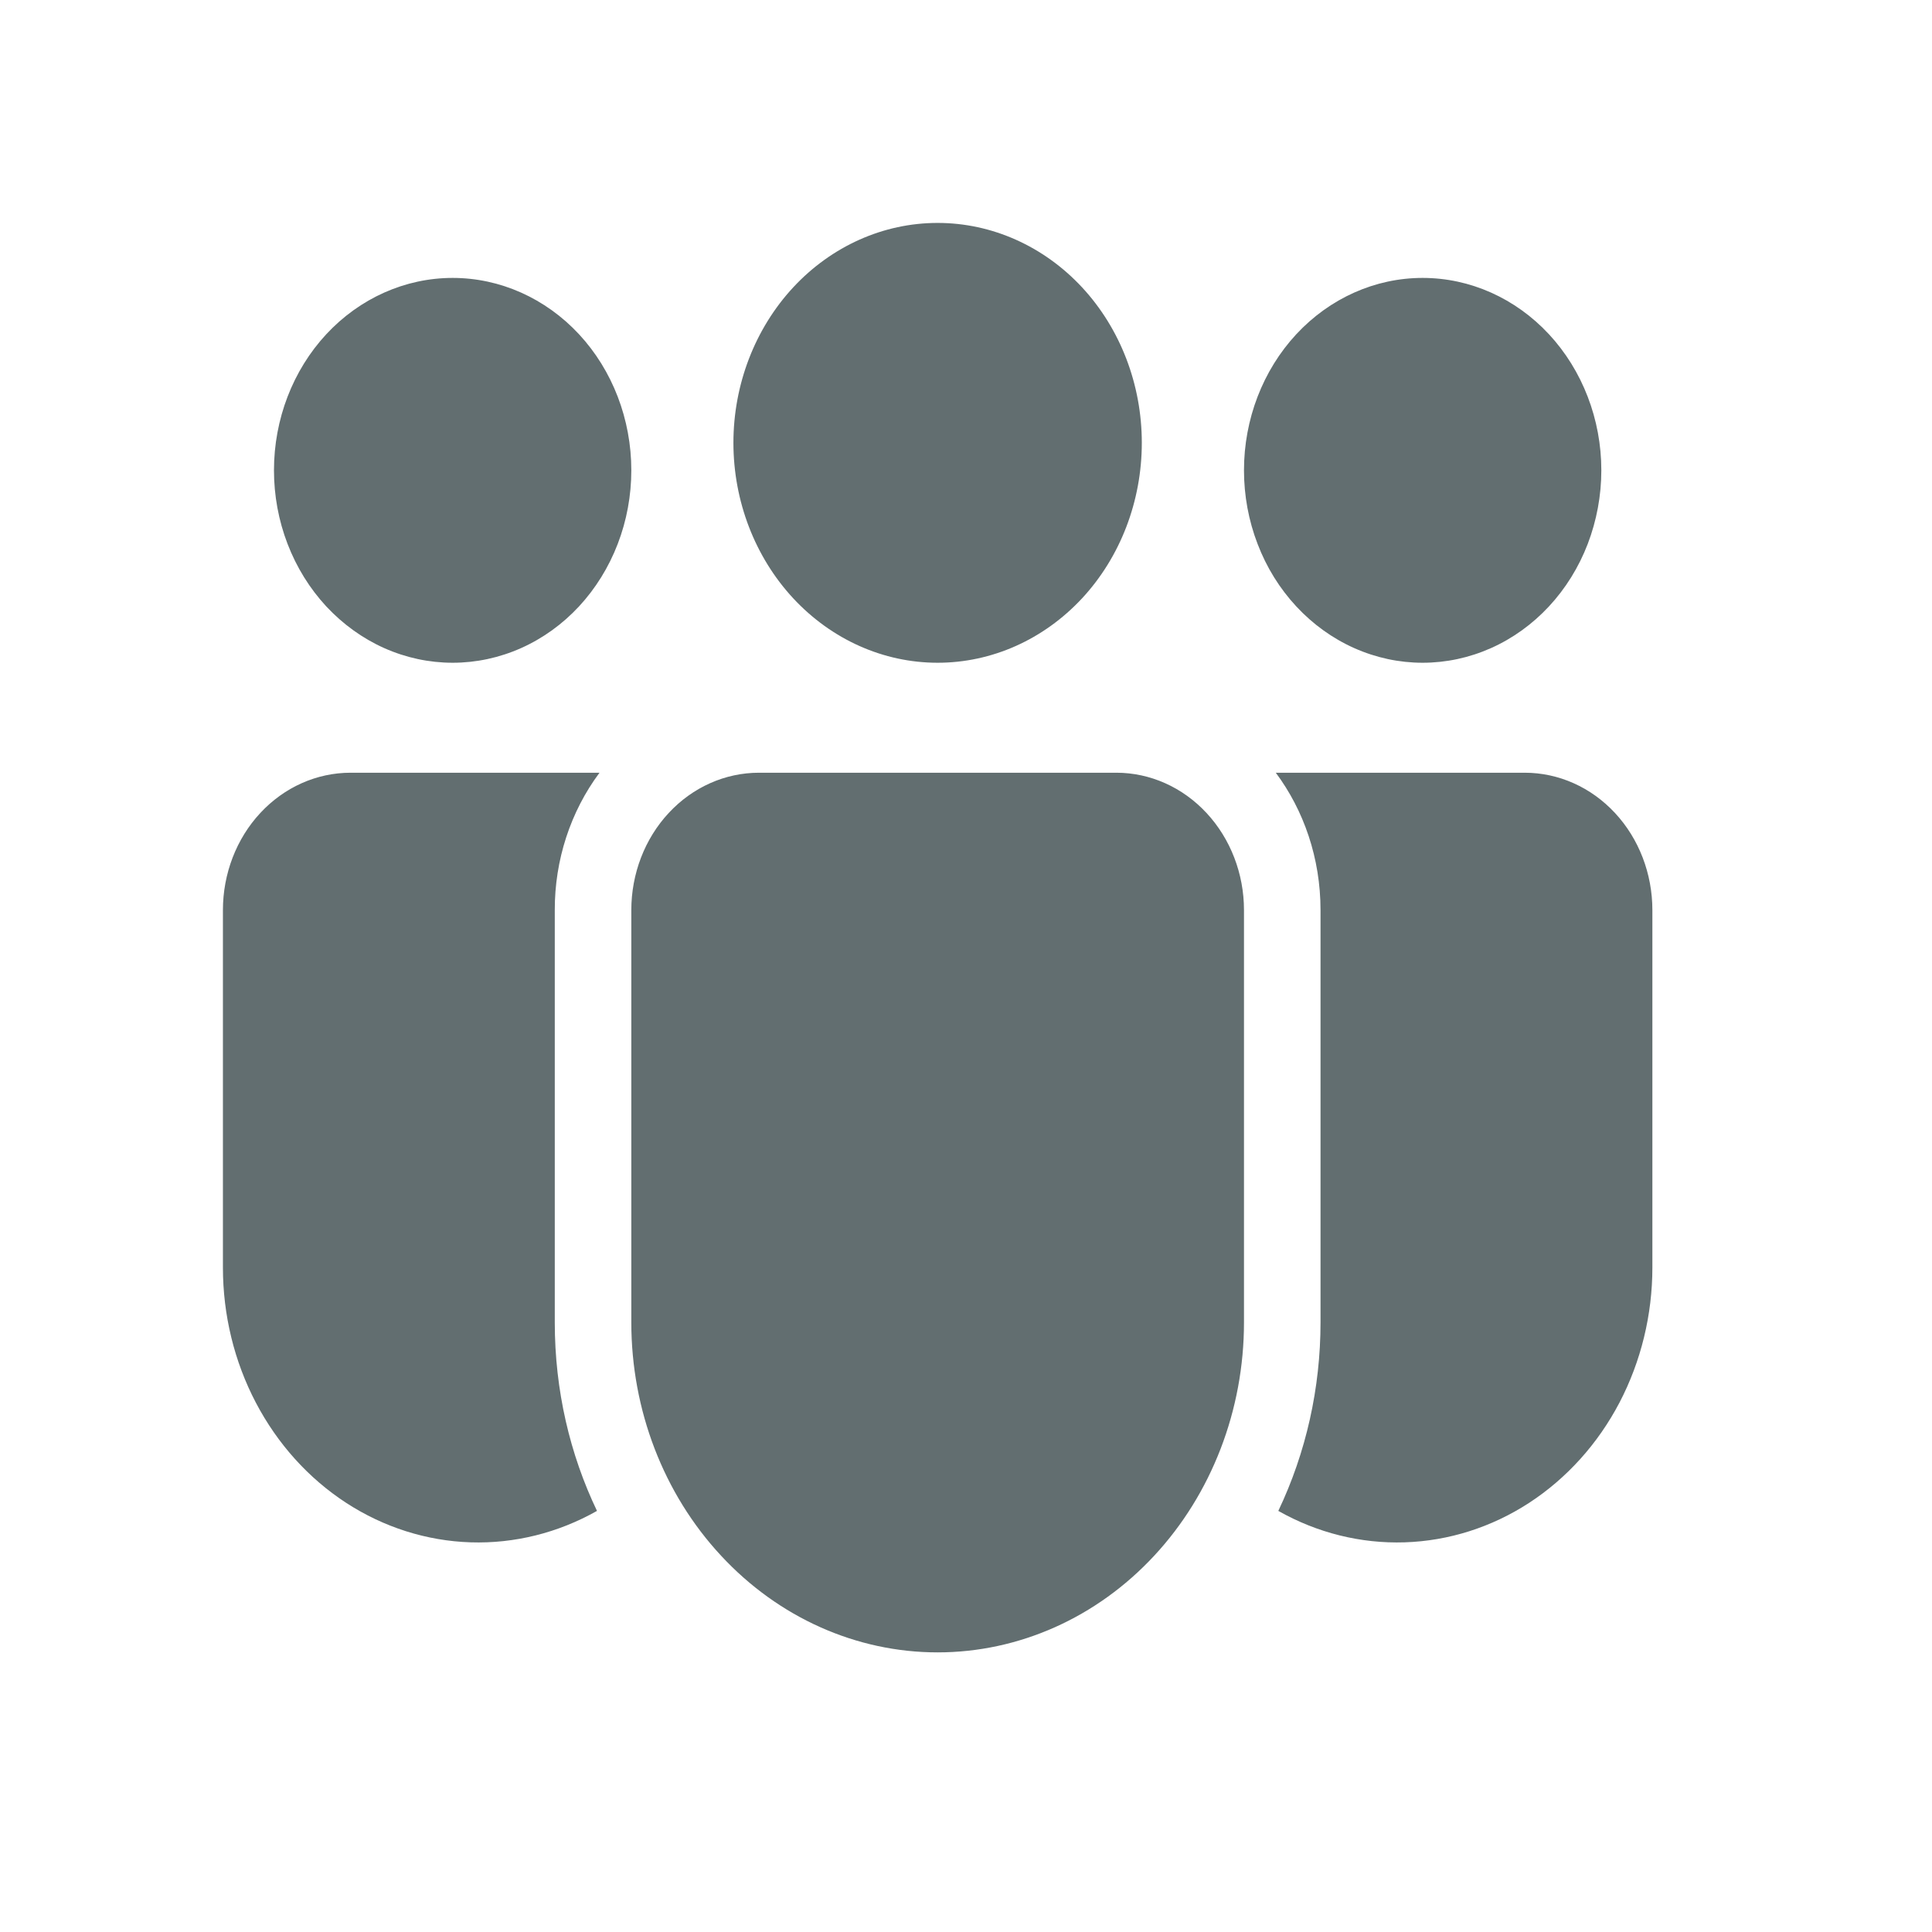 <svg width="26" height="26" viewBox="0 0 26 26" fill="none" xmlns="http://www.w3.org/2000/svg">
<path d="M12.618 8.919C13.347 8.919 14.046 8.607 14.562 8.052C15.077 7.497 15.366 6.744 15.366 5.959C15.366 5.175 15.077 4.422 14.562 3.867C14.046 3.312 13.347 3 12.618 3C11.889 3 11.191 3.312 10.675 3.867C10.16 4.422 9.87 5.175 9.87 5.959C9.87 6.744 10.16 7.497 10.675 8.052C11.191 8.607 11.889 8.919 12.618 8.919ZM8.496 6.329C8.496 6.669 8.434 7.006 8.313 7.32C8.192 7.635 8.015 7.92 7.792 8.161C7.569 8.401 7.304 8.592 7.012 8.722C6.72 8.852 6.407 8.919 6.092 8.919C5.776 8.919 5.463 8.852 5.171 8.722C4.88 8.592 4.615 8.401 4.391 8.161C4.168 7.92 3.991 7.635 3.87 7.32C3.749 7.006 3.687 6.669 3.687 6.329C3.687 5.643 3.94 4.984 4.391 4.498C4.842 4.013 5.454 3.74 6.092 3.74C6.729 3.74 7.341 4.013 7.792 4.498C8.243 4.984 8.496 5.643 8.496 6.329ZM21.55 6.329C21.55 6.669 21.487 7.006 21.367 7.32C21.246 7.635 21.069 7.92 20.845 8.161C20.622 8.401 20.357 8.592 20.065 8.722C19.773 8.852 19.461 8.919 19.145 8.919C18.829 8.919 18.517 8.852 18.225 8.722C17.933 8.592 17.668 8.401 17.445 8.161C17.221 7.92 17.044 7.635 16.924 7.32C16.803 7.006 16.741 6.669 16.741 6.329C16.741 5.643 16.994 4.984 17.445 4.498C17.896 4.013 18.507 3.74 19.145 3.74C19.783 3.74 20.394 4.013 20.845 4.498C21.296 4.984 21.55 5.643 21.55 6.329ZM8.068 10.399C7.677 10.923 7.464 11.576 7.466 12.248V17.797C7.466 18.711 7.67 19.573 8.034 20.333C7.51 20.629 6.924 20.775 6.333 20.756C5.742 20.737 5.165 20.554 4.659 20.225C4.152 19.895 3.734 19.431 3.443 18.876C3.152 18.321 3 17.695 3 17.058V12.248C3 11.758 3.181 11.287 3.503 10.941C3.825 10.594 4.262 10.399 4.718 10.399H8.068ZM17.203 20.333C17.577 19.548 17.771 18.679 17.771 17.797V12.248C17.771 11.549 17.546 10.905 17.169 10.399H20.519C20.975 10.399 21.412 10.594 21.734 10.941C22.056 11.287 22.237 11.758 22.237 12.248V17.058C22.237 17.695 22.084 18.321 21.794 18.876C21.503 19.431 21.084 19.895 20.578 20.225C20.072 20.554 19.495 20.737 18.904 20.756C18.312 20.775 17.726 20.629 17.203 20.333ZM10.214 10.399C9.758 10.399 9.321 10.594 8.999 10.941C8.677 11.287 8.496 11.758 8.496 12.248V17.797C8.496 18.975 8.93 20.104 9.704 20.936C10.477 21.769 11.525 22.237 12.618 22.237C13.712 22.237 14.76 21.769 15.533 20.936C16.306 20.104 16.741 18.975 16.741 17.797V12.248C16.741 11.758 16.559 11.287 16.237 10.941C15.915 10.594 15.478 10.399 15.023 10.399H10.214Z" fill="#626E70"/>
</svg>
